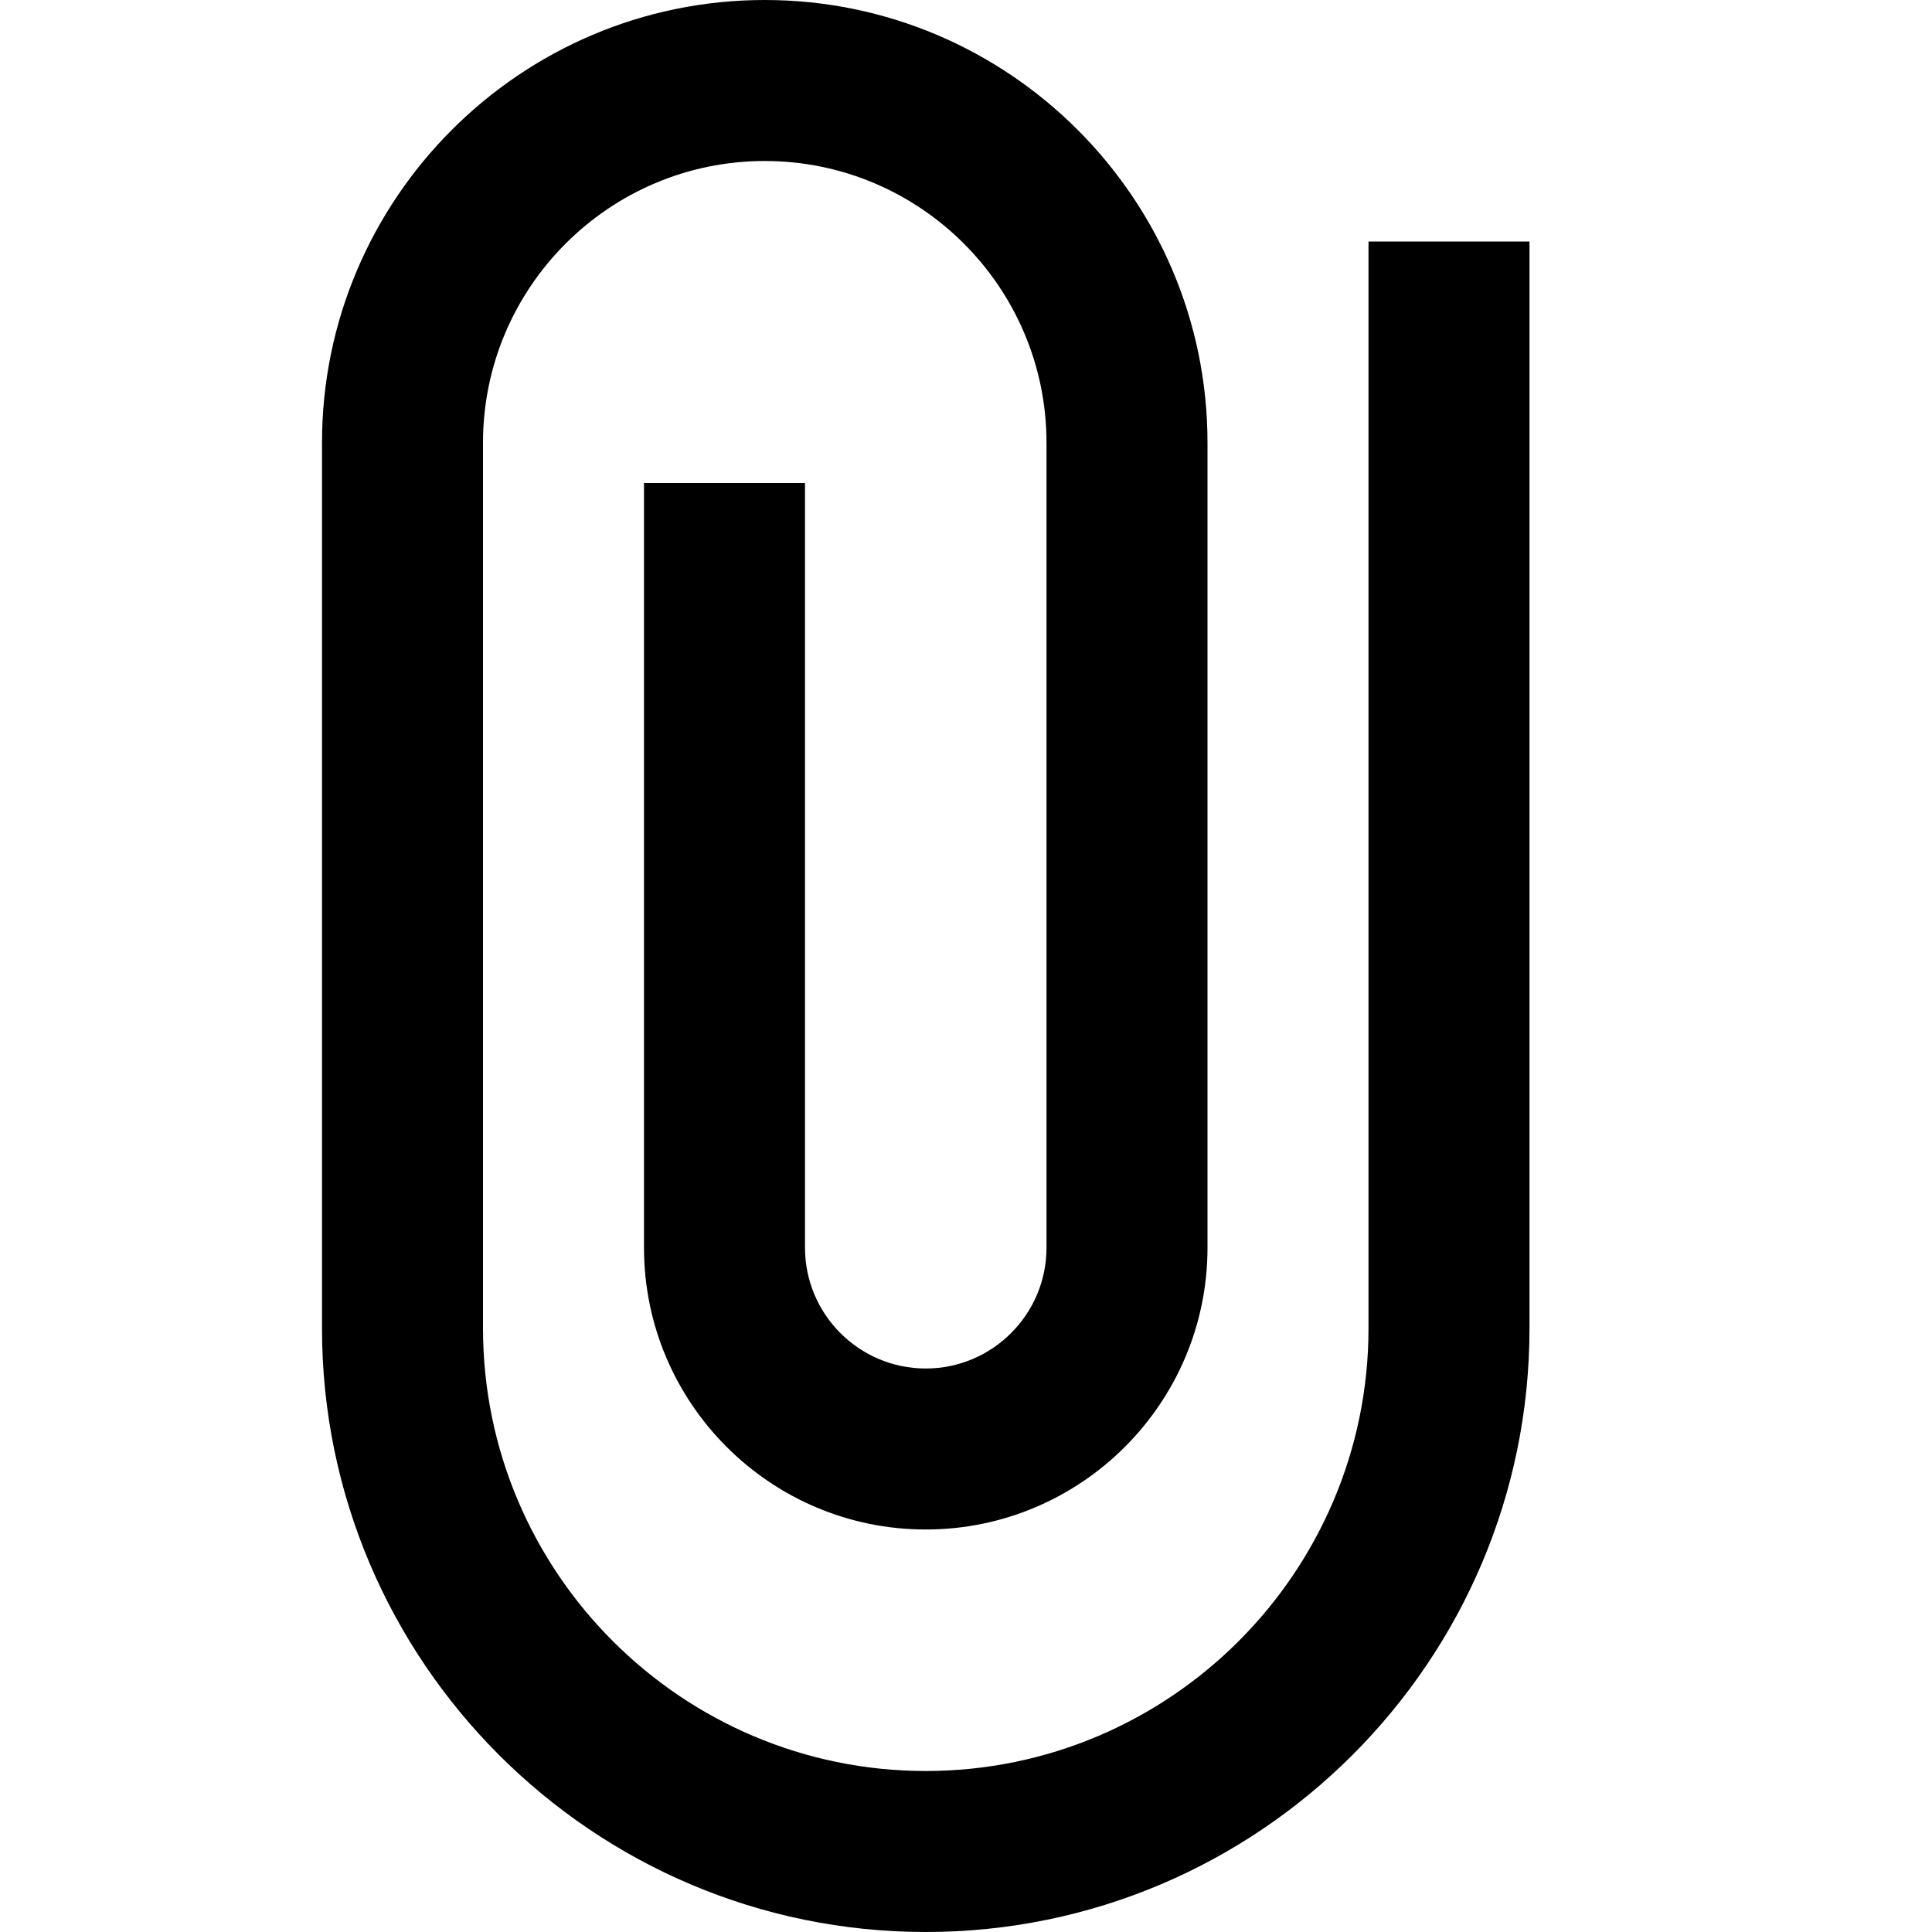 <?xml version="1.0" encoding="utf-8"?>
<!-- Generator: Adobe Illustrator 19.2.1, SVG Export Plug-In . SVG Version: 6.00 Build 0)  -->
<!DOCTYPE svg PUBLIC "-//W3C//DTD SVG 1.1//EN" "http://www.w3.org/Graphics/SVG/1.1/DTD/svg11.dtd">
<svg version="1.1" id="Layer_1" xmlns="http://www.w3.org/2000/svg" xmlns:xlink="http://www.w3.org/1999/xlink" x="0px" y="0px"
	 width="24px" height="24px" viewBox="0 0 24 24" enable-background="new 0 0 24 24" xml:space="preserve">
<path d="M8,6v9.5c0,1.93,1.57,3.5,3.5,3.5s3.5-1.57,3.5-3.5v-10C15,2.468,12.532,0,9.5,0S4,2.468,4,5.5v11
	c0,4.136,3.364,7.5,7.5,7.5s7.5-3.364,7.5-7.5V3h-2v13.5c0,3.032-2.468,5.5-5.5,5.5S6,19.532,6,16.5v-11C6,3.57,7.57,2,9.5,2
	S13,3.57,13,5.5v10c0,0.827-0.673,1.5-1.5,1.5S10,16.327,10,15.5V6H8z"/>
</svg>
